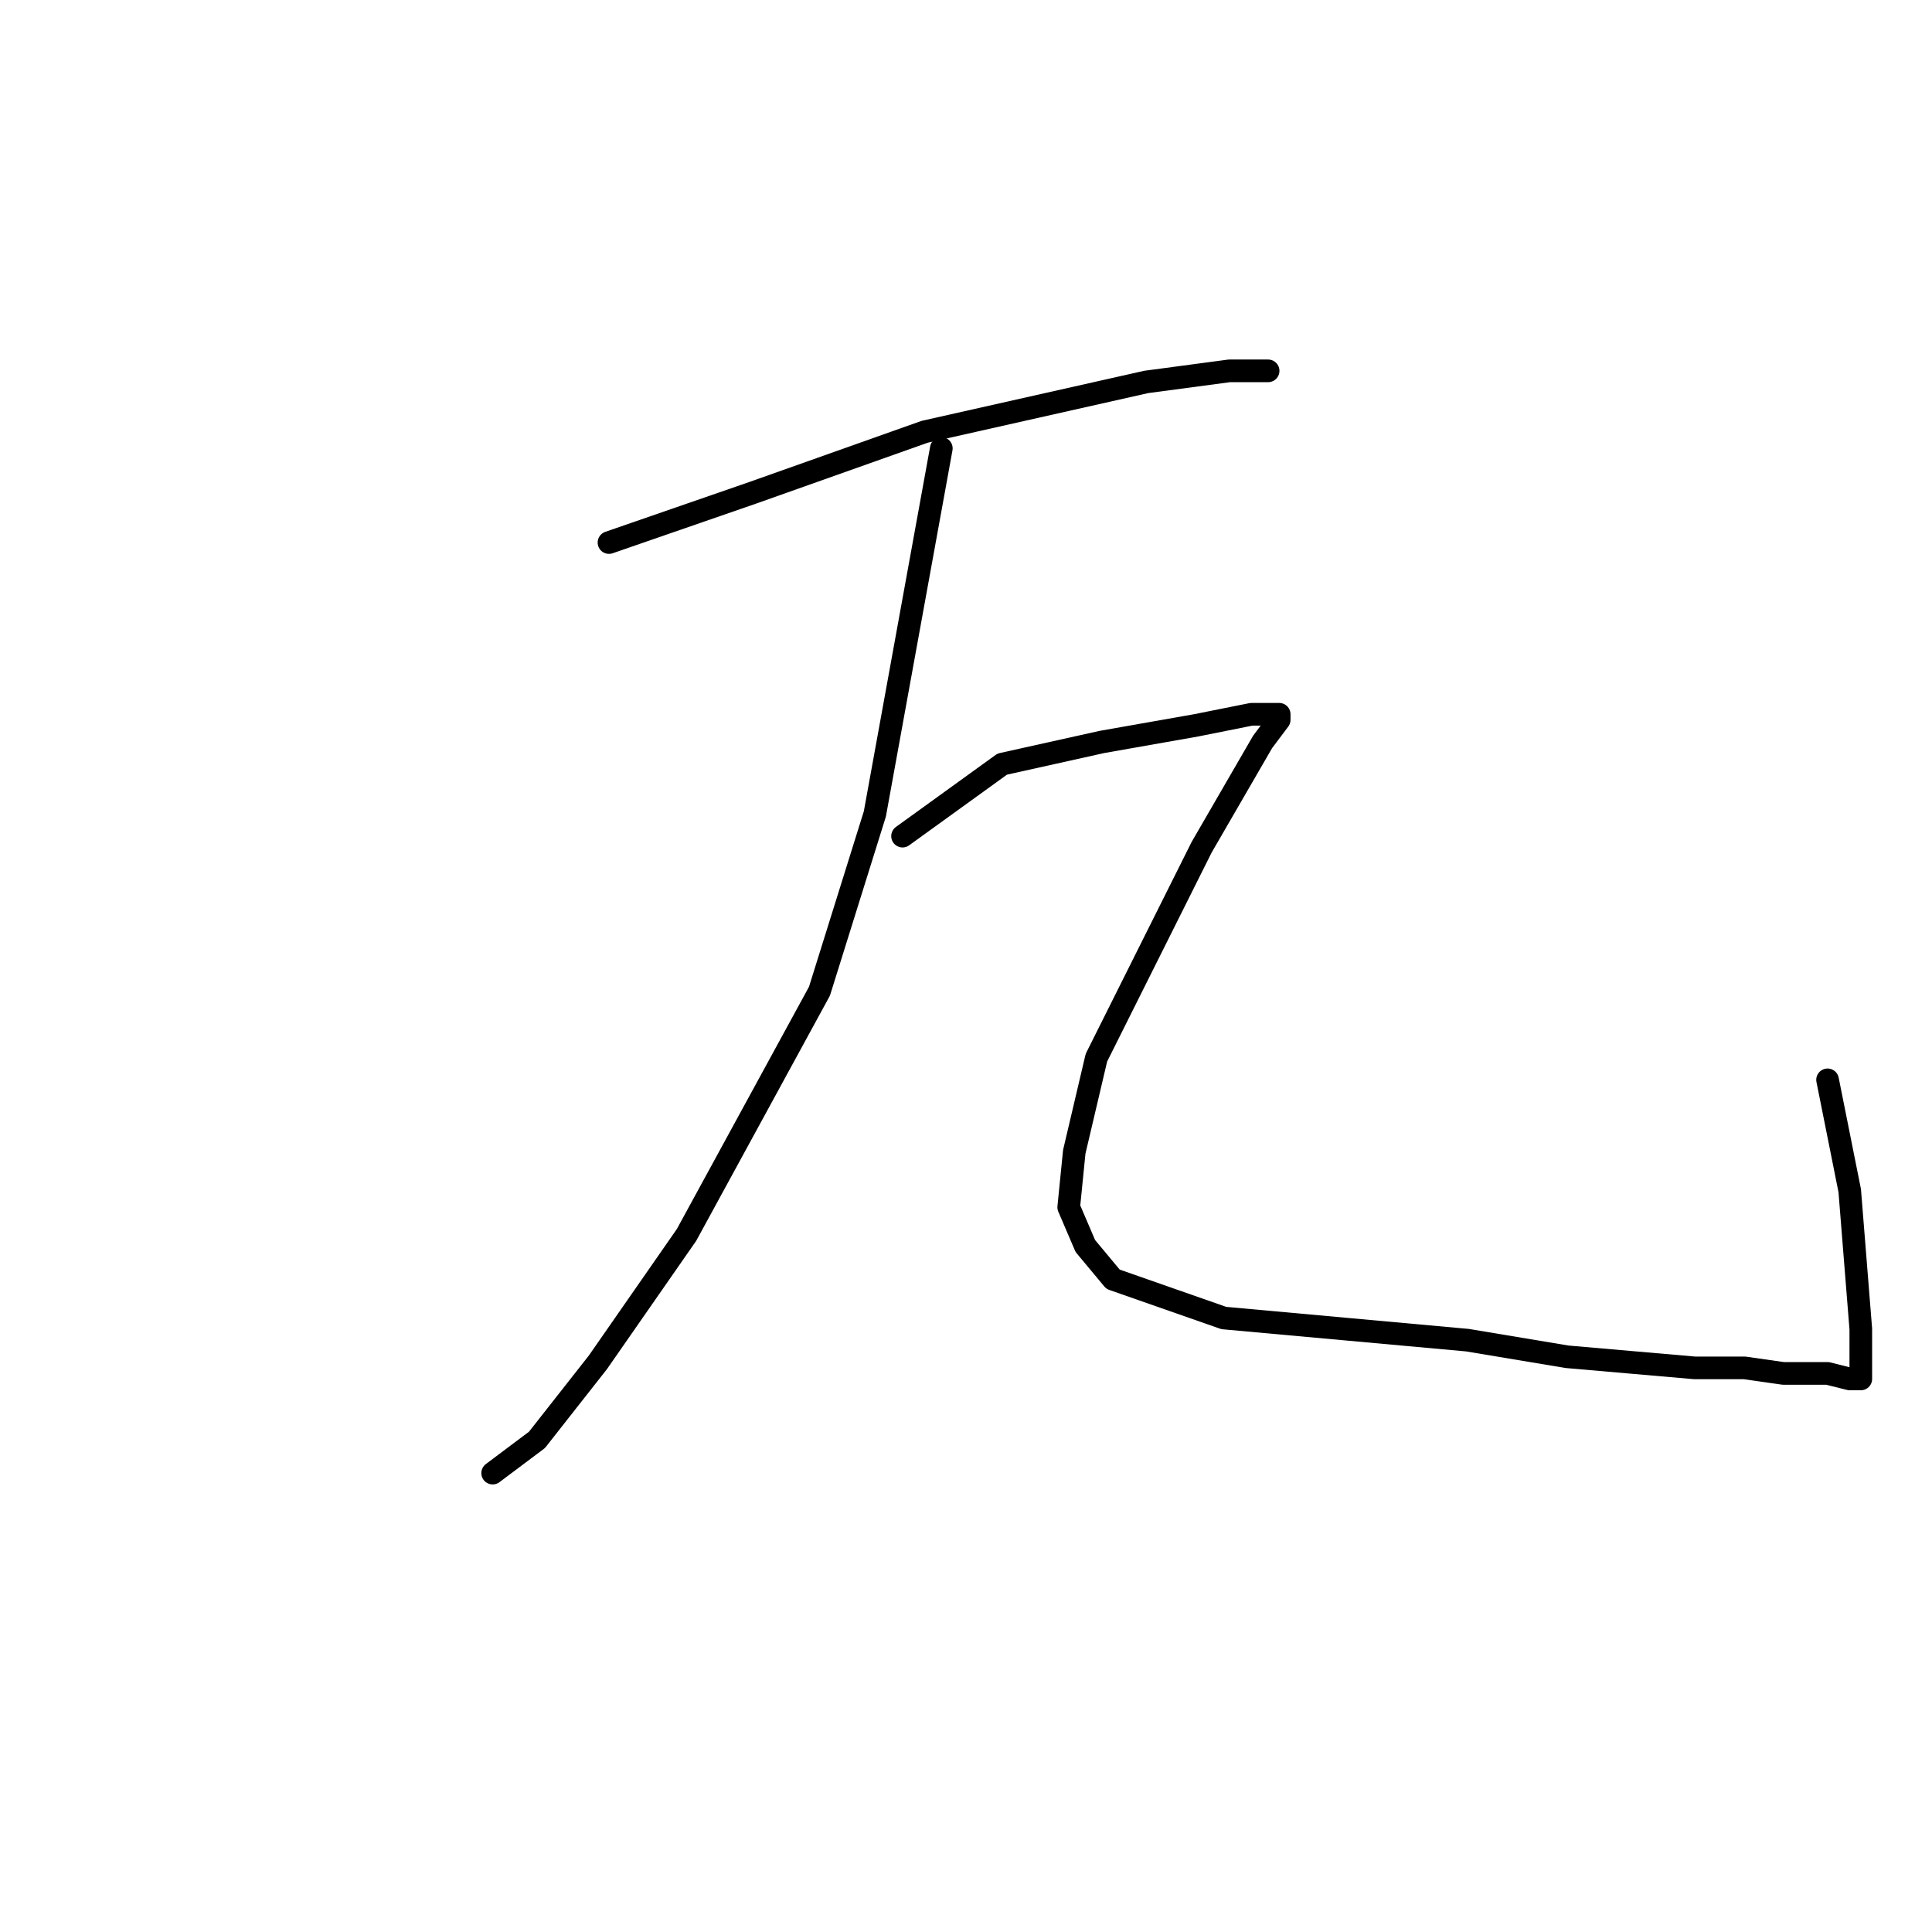 <?xml version="1.0" standalone="no"?>
    <svg width="256" height="256" xmlns="http://www.w3.org/2000/svg" version="1.1">
    <polyline stroke="black" stroke-width="3" stroke-linecap="round" fill="transparent" stroke-linejoin="round" points="80.693 71.891 99.776 65.286 122.528 57.212 151.886 50.607 162.895 49.139 166.565 49.139 168.033 49.139 168.033 49.139 " />
        <polyline stroke="black" stroke-width="3" stroke-linecap="round" fill="transparent" stroke-linejoin="round" points="124.73 59.414 120.326 83.634 115.922 107.855 108.583 131.341 90.968 163.635 79.225 180.516 71.151 190.791 65.28 195.195 65.28 195.195 " />
        <polyline stroke="black" stroke-width="3" stroke-linecap="round" fill="transparent" stroke-linejoin="round" points="119.592 110.791 132.803 101.249 146.015 98.313 158.492 96.112 165.831 94.644 168.767 94.644 169.501 94.644 169.501 95.378 167.299 98.313 159.226 112.259 145.281 140.149 142.345 152.626 141.611 159.965 143.813 165.103 147.482 169.507 162.161 174.644 178.308 176.112 194.455 177.58 207.667 179.782 224.547 181.25 231.153 181.25 236.291 181.984 242.162 181.984 245.098 182.718 246.566 182.718 246.566 181.25 246.566 176.112 245.098 157.764 242.162 143.085 242.162 143.085 " />
        </svg>